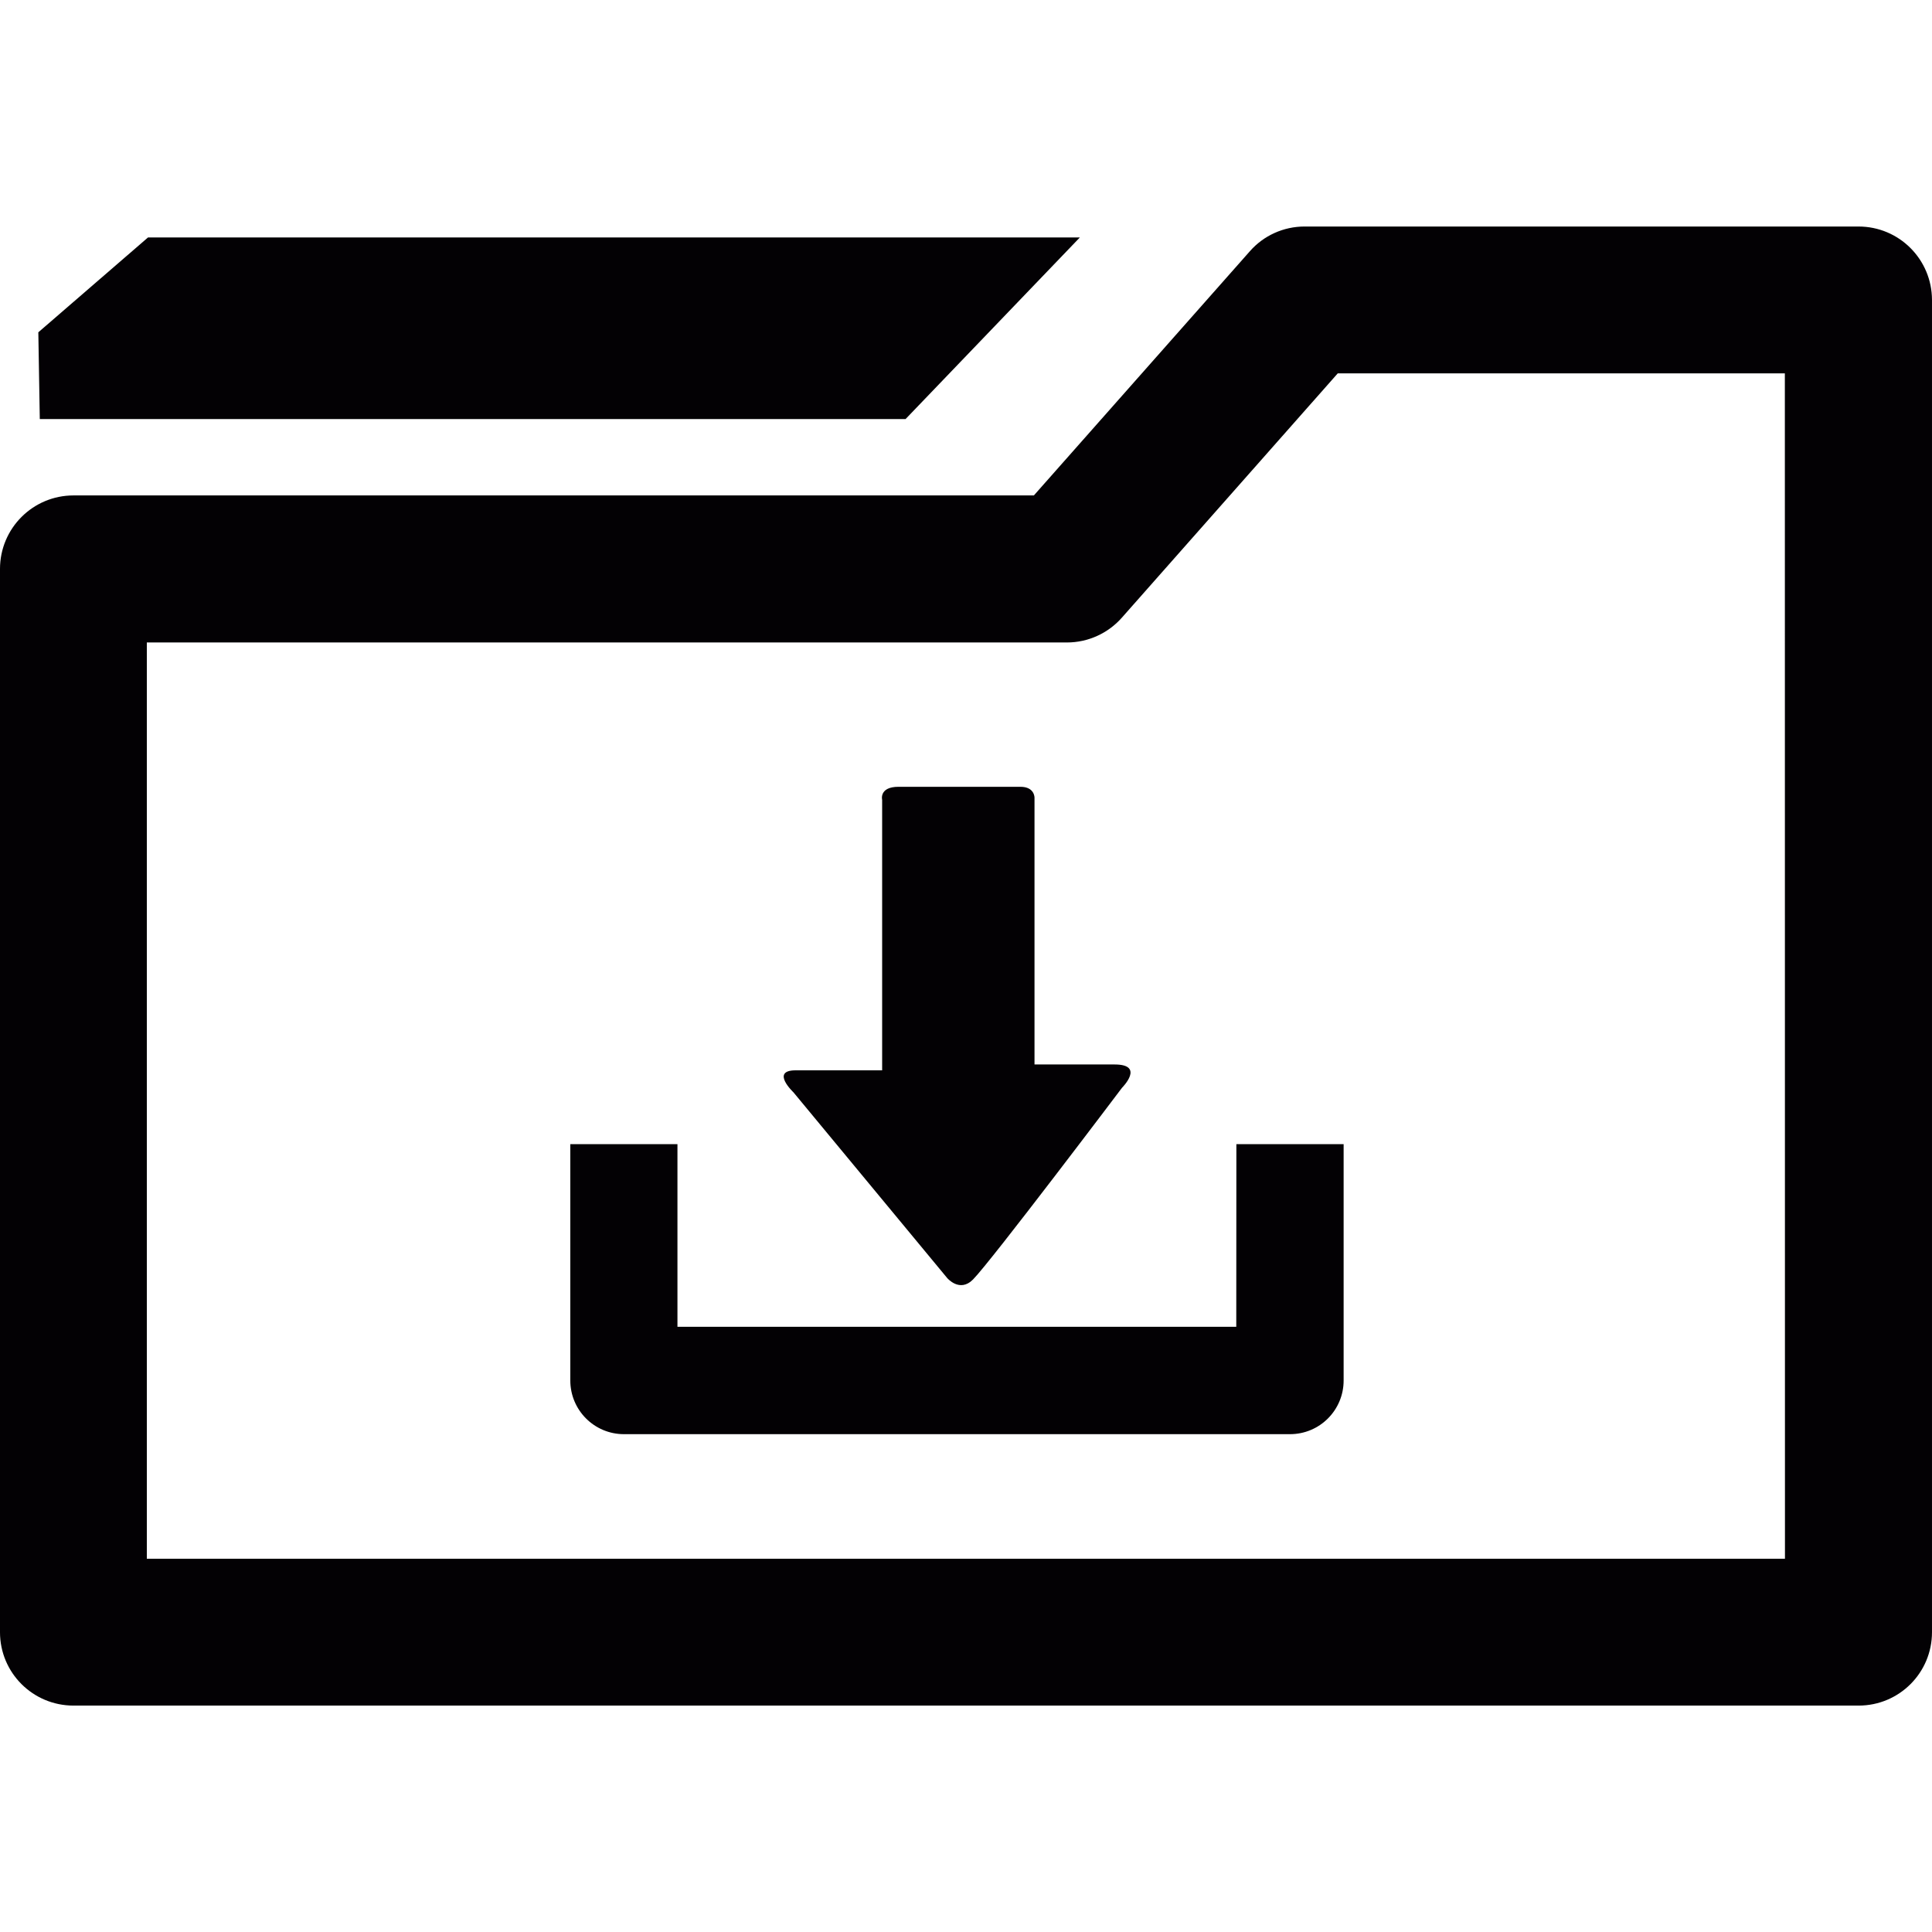 <?xml version="1.0" encoding="UTF-8" standalone="no"?>
<!-- Generator: Adobe Illustrator 18.1.1, SVG Export Plug-In . SVG Version: 6.00 Build 0)  -->
<svg id="Capa_1" style="enable-background:new 0 0 18.5 18.5" xmlns="http://www.w3.org/2000/svg" xml:space="preserve" viewBox="0 0 18.5 18.5" version="1.1" y="0px" x="0px" xmlns:xlink="http://www.w3.org/1999/xlink">
	<g fill="#030104">
		<path d="m0.381 4.013h8.29l1.669-1.739h-8.923s-1.05 0.908-1.05 0.908l0.014 0.831z"/>
		<path d="m17.796 2.169h-5.304c-0.2 0-0.392 0.086-0.524 0.237l-2.068 2.338h-9.196c-0.389 0-0.704 0.315-0.704 0.704v10.181c0 0.389 0.315 0.703 0.704 0.703h17.093c0.389 0 0.703-0.314 0.703-0.703v-12.757c-0.001-0.389-0.315-0.703-0.704-0.703zm-0.704 12.757h-15.686v-8.774h8.811c0.201 0 0.393-0.087 0.526-0.238l2.067-2.339h4.281l0.001 11.351z"/>
		<path d="m11.838 12.705h-5.351v-1.749h-1.026v2.263c0 0.283 0.229 0.514 0.514 0.514h6.377c0.285 0 0.514-0.23 0.514-0.514v-2.263h-1.027l-0.001 1.749z"/>
		<path d="m7.598 10.46l1.472 1.778s0.12 0.143 0.247 0.014c0.173-0.174 1.427-1.836 1.427-1.836s0.224-0.223-0.071-0.223h-0.767s0-0.125 0-0.322v-2.232s0.003-0.105-0.135-0.105h-1.167c-0.189 0-0.157 0.125-0.157 0.125v2.228 0.362s-0.586 0-0.828 0c-0.245 0-0.021 0.211-0.021 0.211z"/>
	</g>
</svg>
